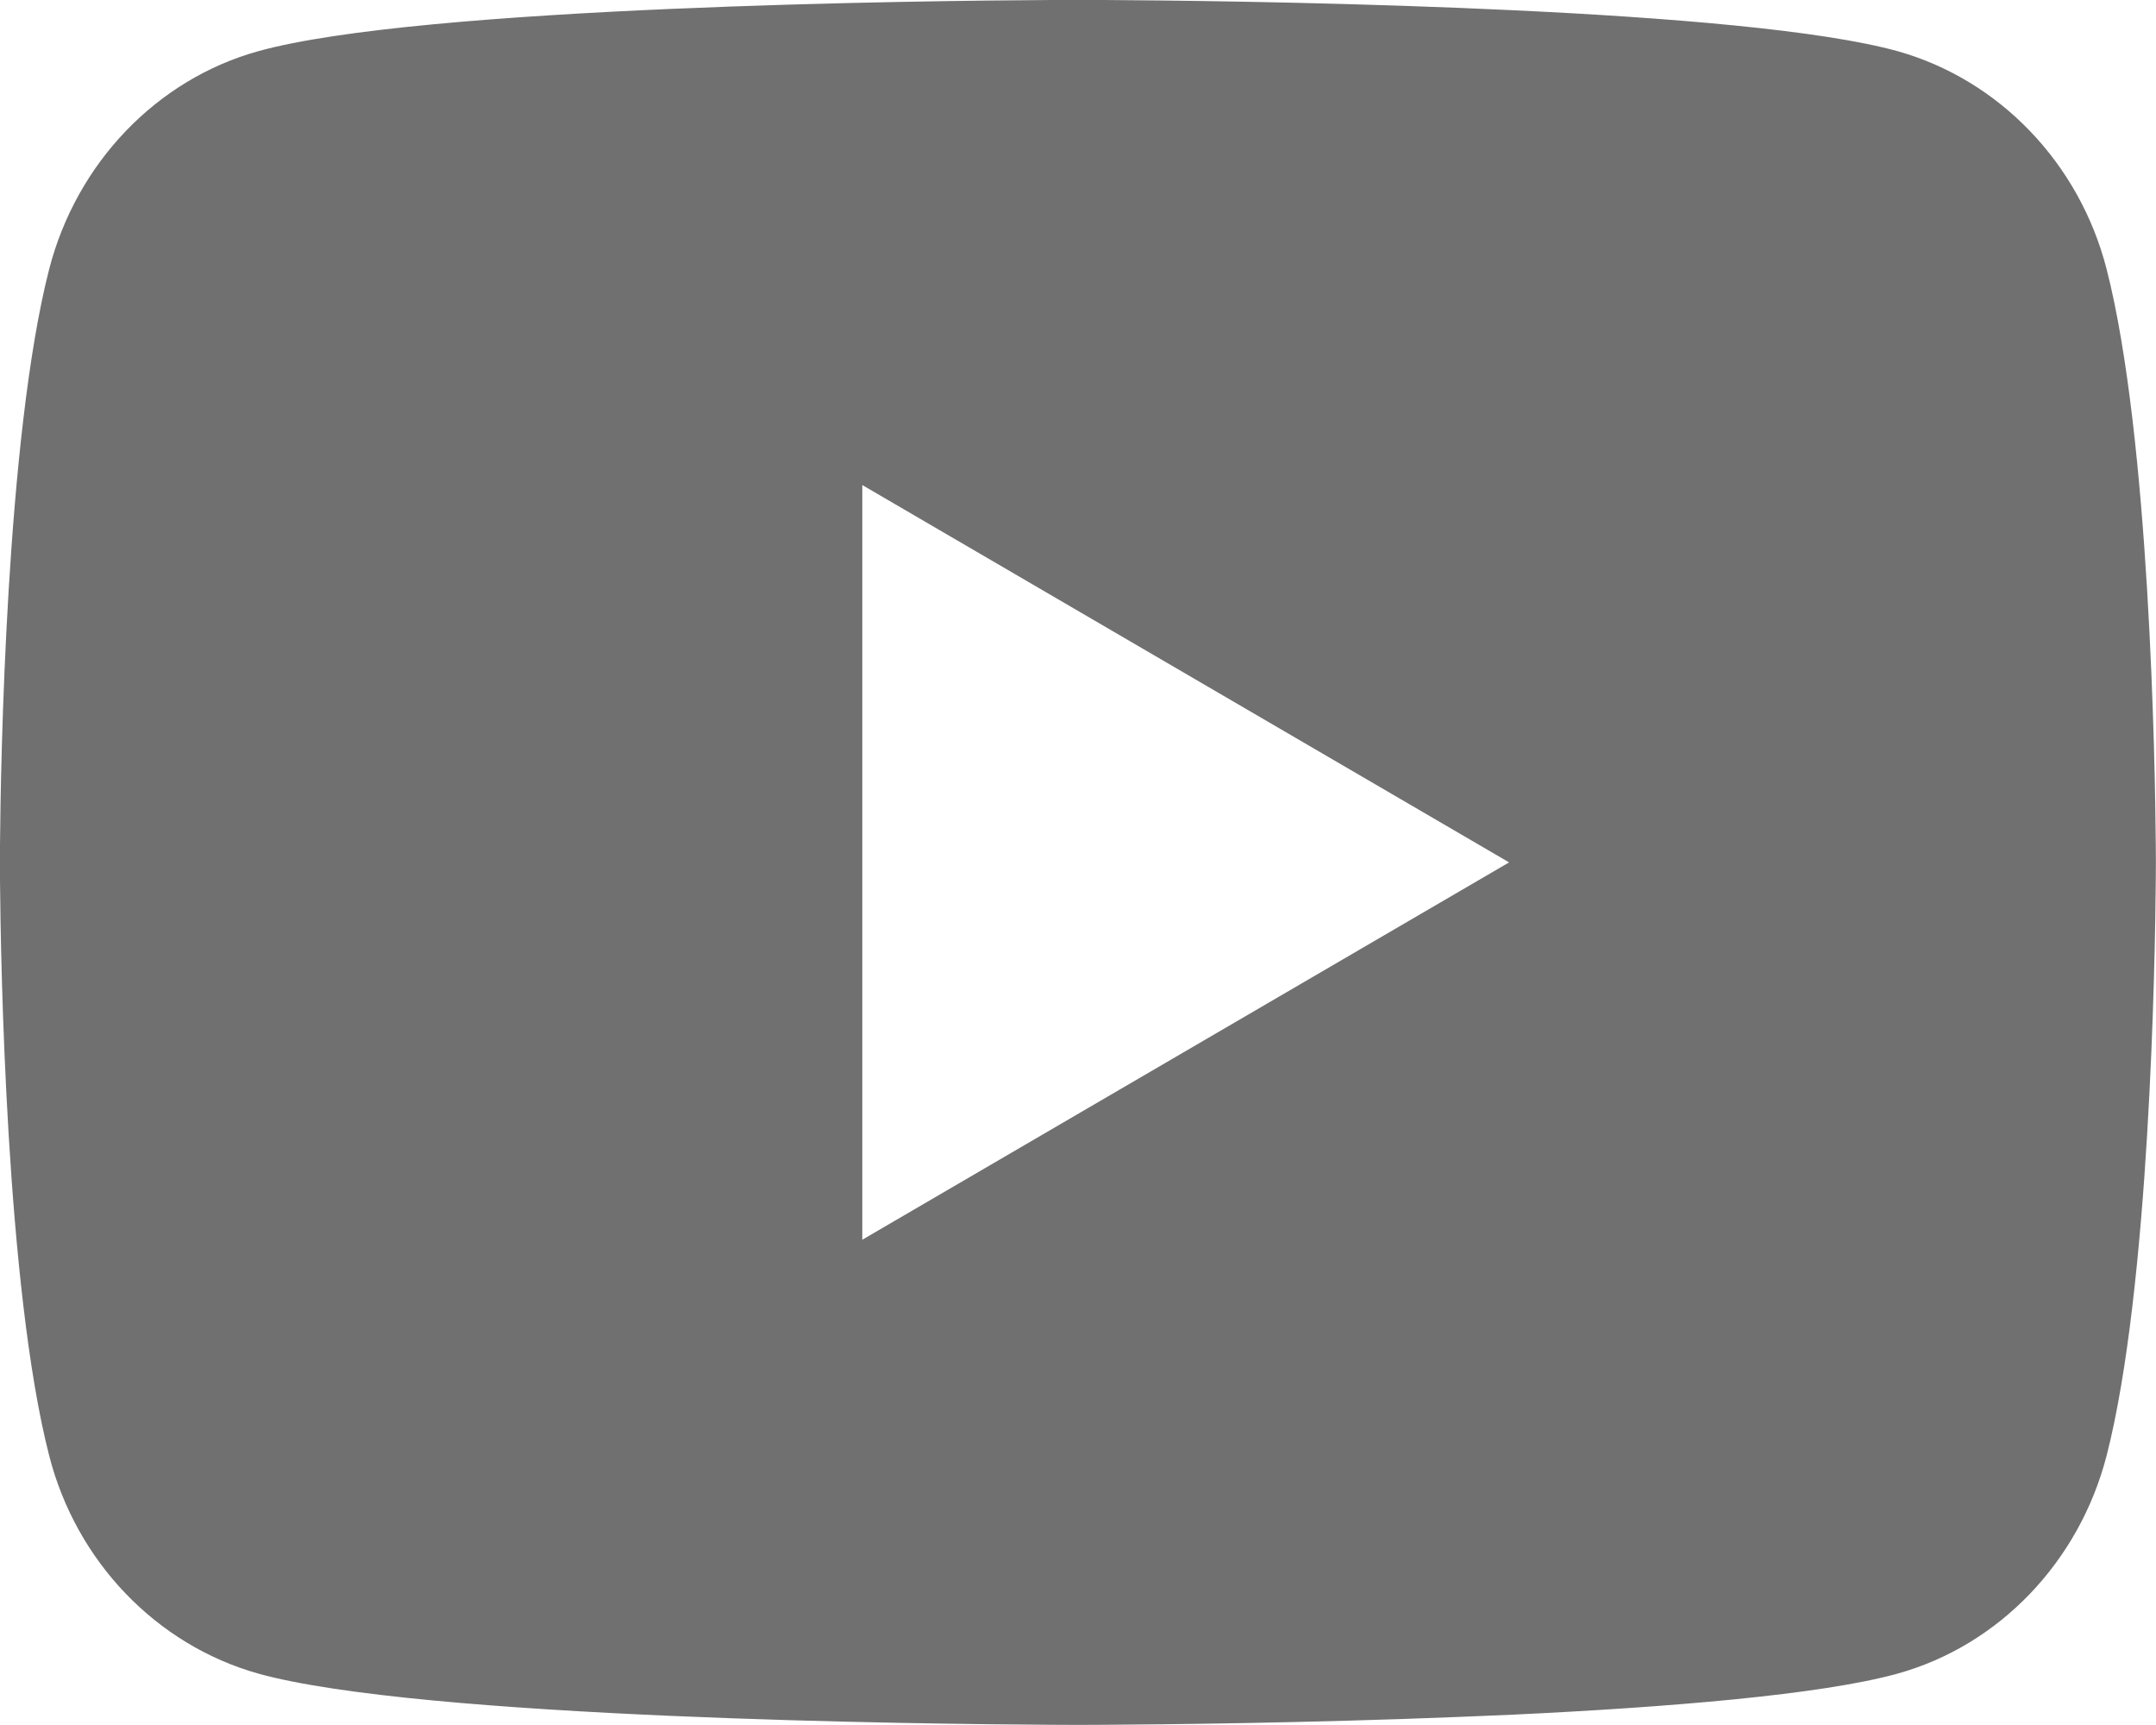 <svg width="20" height="16" viewBox="0 0 20 16" fill="none" xmlns="http://www.w3.org/2000/svg">
<path d="M10.244 0C10.778 0.003 12.114 0.016 13.534 0.073L14.037 0.095C15.467 0.162 16.895 0.278 17.604 0.475C18.549 0.741 19.291 1.516 19.542 2.497C19.942 4.056 19.992 7.099 19.998 7.836L19.999 7.988V7.999C19.999 7.999 19.999 8.003 19.999 8.01L19.998 8.162C19.992 8.899 19.942 11.942 19.542 13.501C19.288 14.486 18.545 15.261 17.604 15.523C16.895 15.72 15.467 15.836 14.037 15.904L13.534 15.925C12.114 15.982 10.778 15.995 10.244 15.998L10.009 15.999H9.999C9.999 15.999 9.996 15.999 9.989 15.999L9.755 15.998C8.624 15.992 3.898 15.941 2.395 15.523C1.45 15.257 0.707 14.483 0.456 13.501C0.056 11.942 0.006 8.899 0 8.162V7.836C0.006 7.099 0.056 4.056 0.456 2.497C0.71 1.512 1.453 0.737 2.395 0.475C3.898 0.057 8.624 0.006 9.755 0H10.244ZM7.999 4.499V11.499L13.999 7.999L7.999 4.499Z" fill="black" fill-opacity="0.56"/>
</svg>
